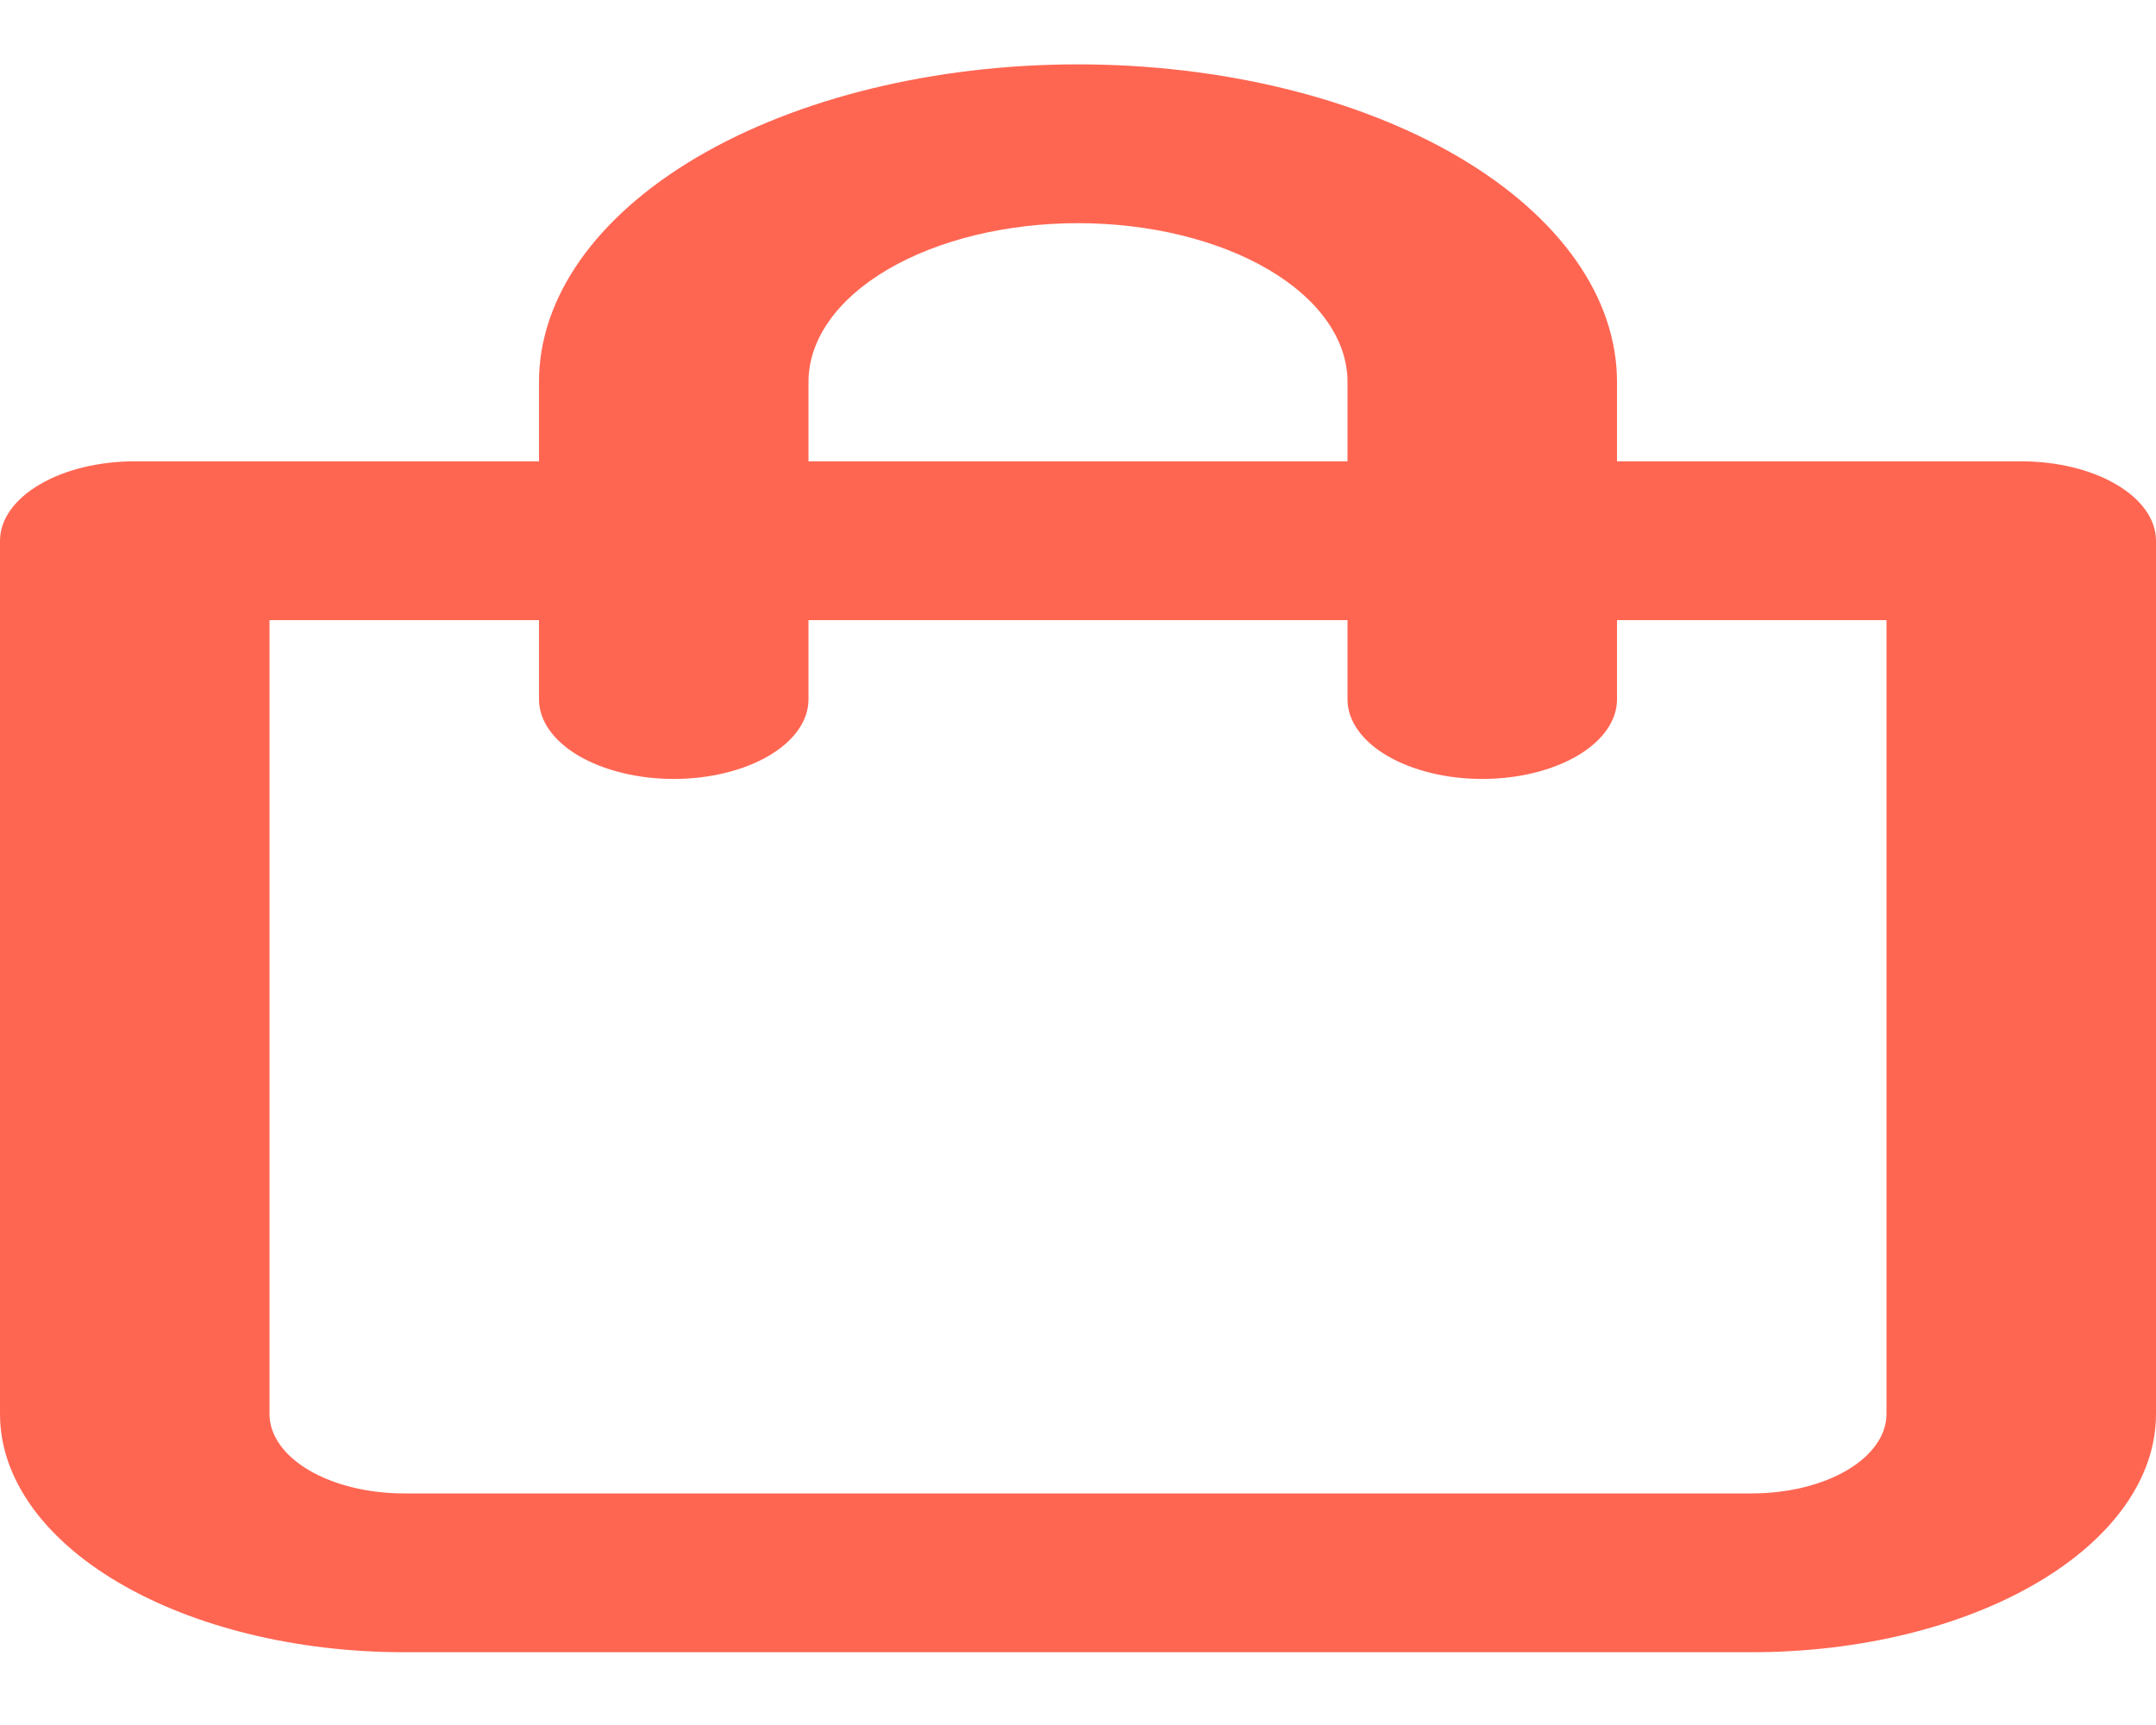 <svg width="20" height="16" viewBox="0 0 20 16" fill="none" xmlns="http://www.w3.org/2000/svg">
<path d="M18.75 4.279H15V3.542C15 2.761 14.473 2.012 13.536 1.459C12.598 0.907 11.326 0.597 10 0.597C8.674 0.597 7.402 0.907 6.464 1.459C5.527 2.012 5 2.761 5 3.542V4.279H1.25C0.918 4.279 0.601 4.356 0.366 4.495C0.132 4.633 0 4.82 0 5.015V13.116C0 13.702 0.395 14.264 1.098 14.678C1.802 15.093 2.755 15.325 3.75 15.325H16.25C17.245 15.325 18.198 15.093 18.902 14.678C19.605 14.264 20 13.702 20 13.116V5.015C20 4.82 19.868 4.633 19.634 4.495C19.399 4.356 19.081 4.279 18.75 4.279ZM7.5 3.542C7.5 3.152 7.763 2.777 8.232 2.501C8.701 2.225 9.337 2.07 10 2.07C10.663 2.07 11.299 2.225 11.768 2.501C12.237 2.777 12.5 3.152 12.5 3.542V4.279H7.5V3.542ZM17.5 13.116C17.5 13.311 17.368 13.499 17.134 13.637C16.899 13.775 16.581 13.852 16.25 13.852H3.75C3.418 13.852 3.101 13.775 2.866 13.637C2.632 13.499 2.5 13.311 2.5 13.116V5.752H5V6.488C5 6.683 5.132 6.871 5.366 7.009C5.601 7.147 5.918 7.225 6.25 7.225C6.582 7.225 6.899 7.147 7.134 7.009C7.368 6.871 7.5 6.683 7.5 6.488V5.752H12.5V6.488C12.5 6.683 12.632 6.871 12.866 7.009C13.101 7.147 13.418 7.225 13.75 7.225C14.082 7.225 14.399 7.147 14.634 7.009C14.868 6.871 15 6.683 15 6.488V5.752H17.5V13.116Z" fill="#FF6652"/>
</svg>
